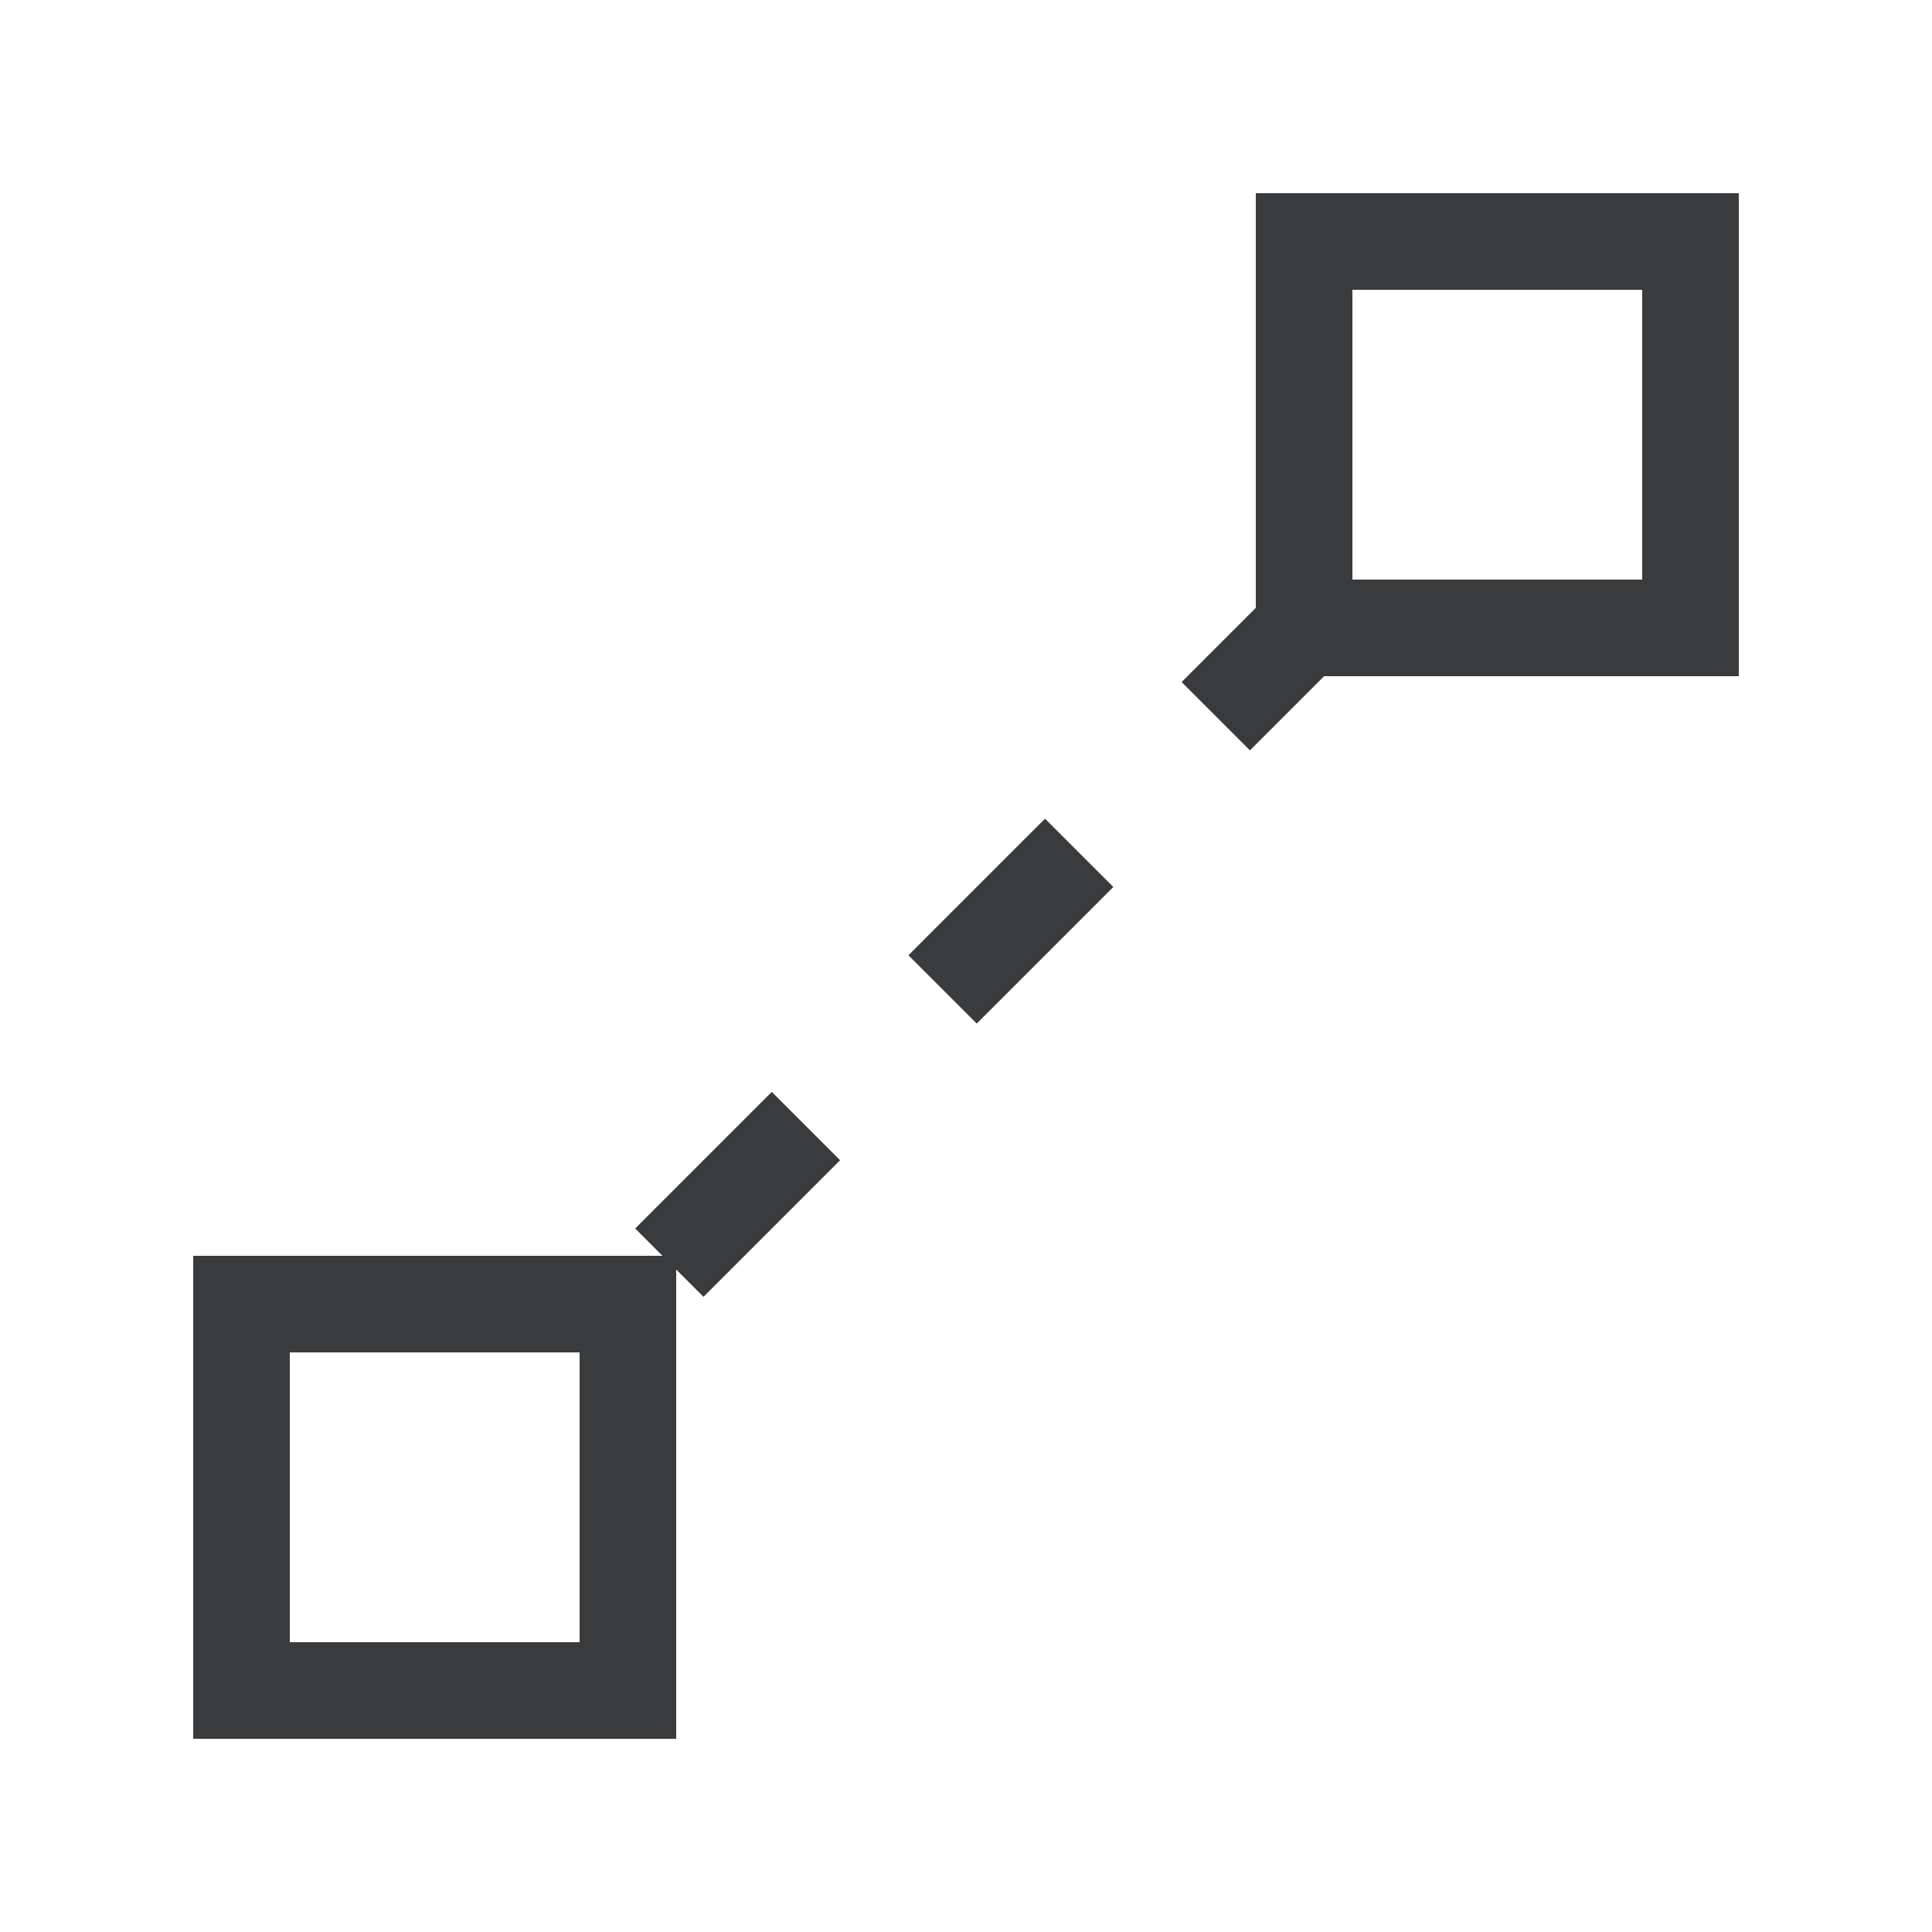 <svg width="20" height="20" viewBox="0 0 20 20" fill="none" xmlns="http://www.w3.org/2000/svg">
<path d="M14 6L6 14" stroke="#3A3B3D" stroke-dasharray="2 2"/>
<rect x="13.5" y="2.5" width="4" height="4" stroke="#3A3B3D"/>
<rect x="2.5" y="13.5" width="4" height="4" stroke="#3A3B3D"/>
</svg>
